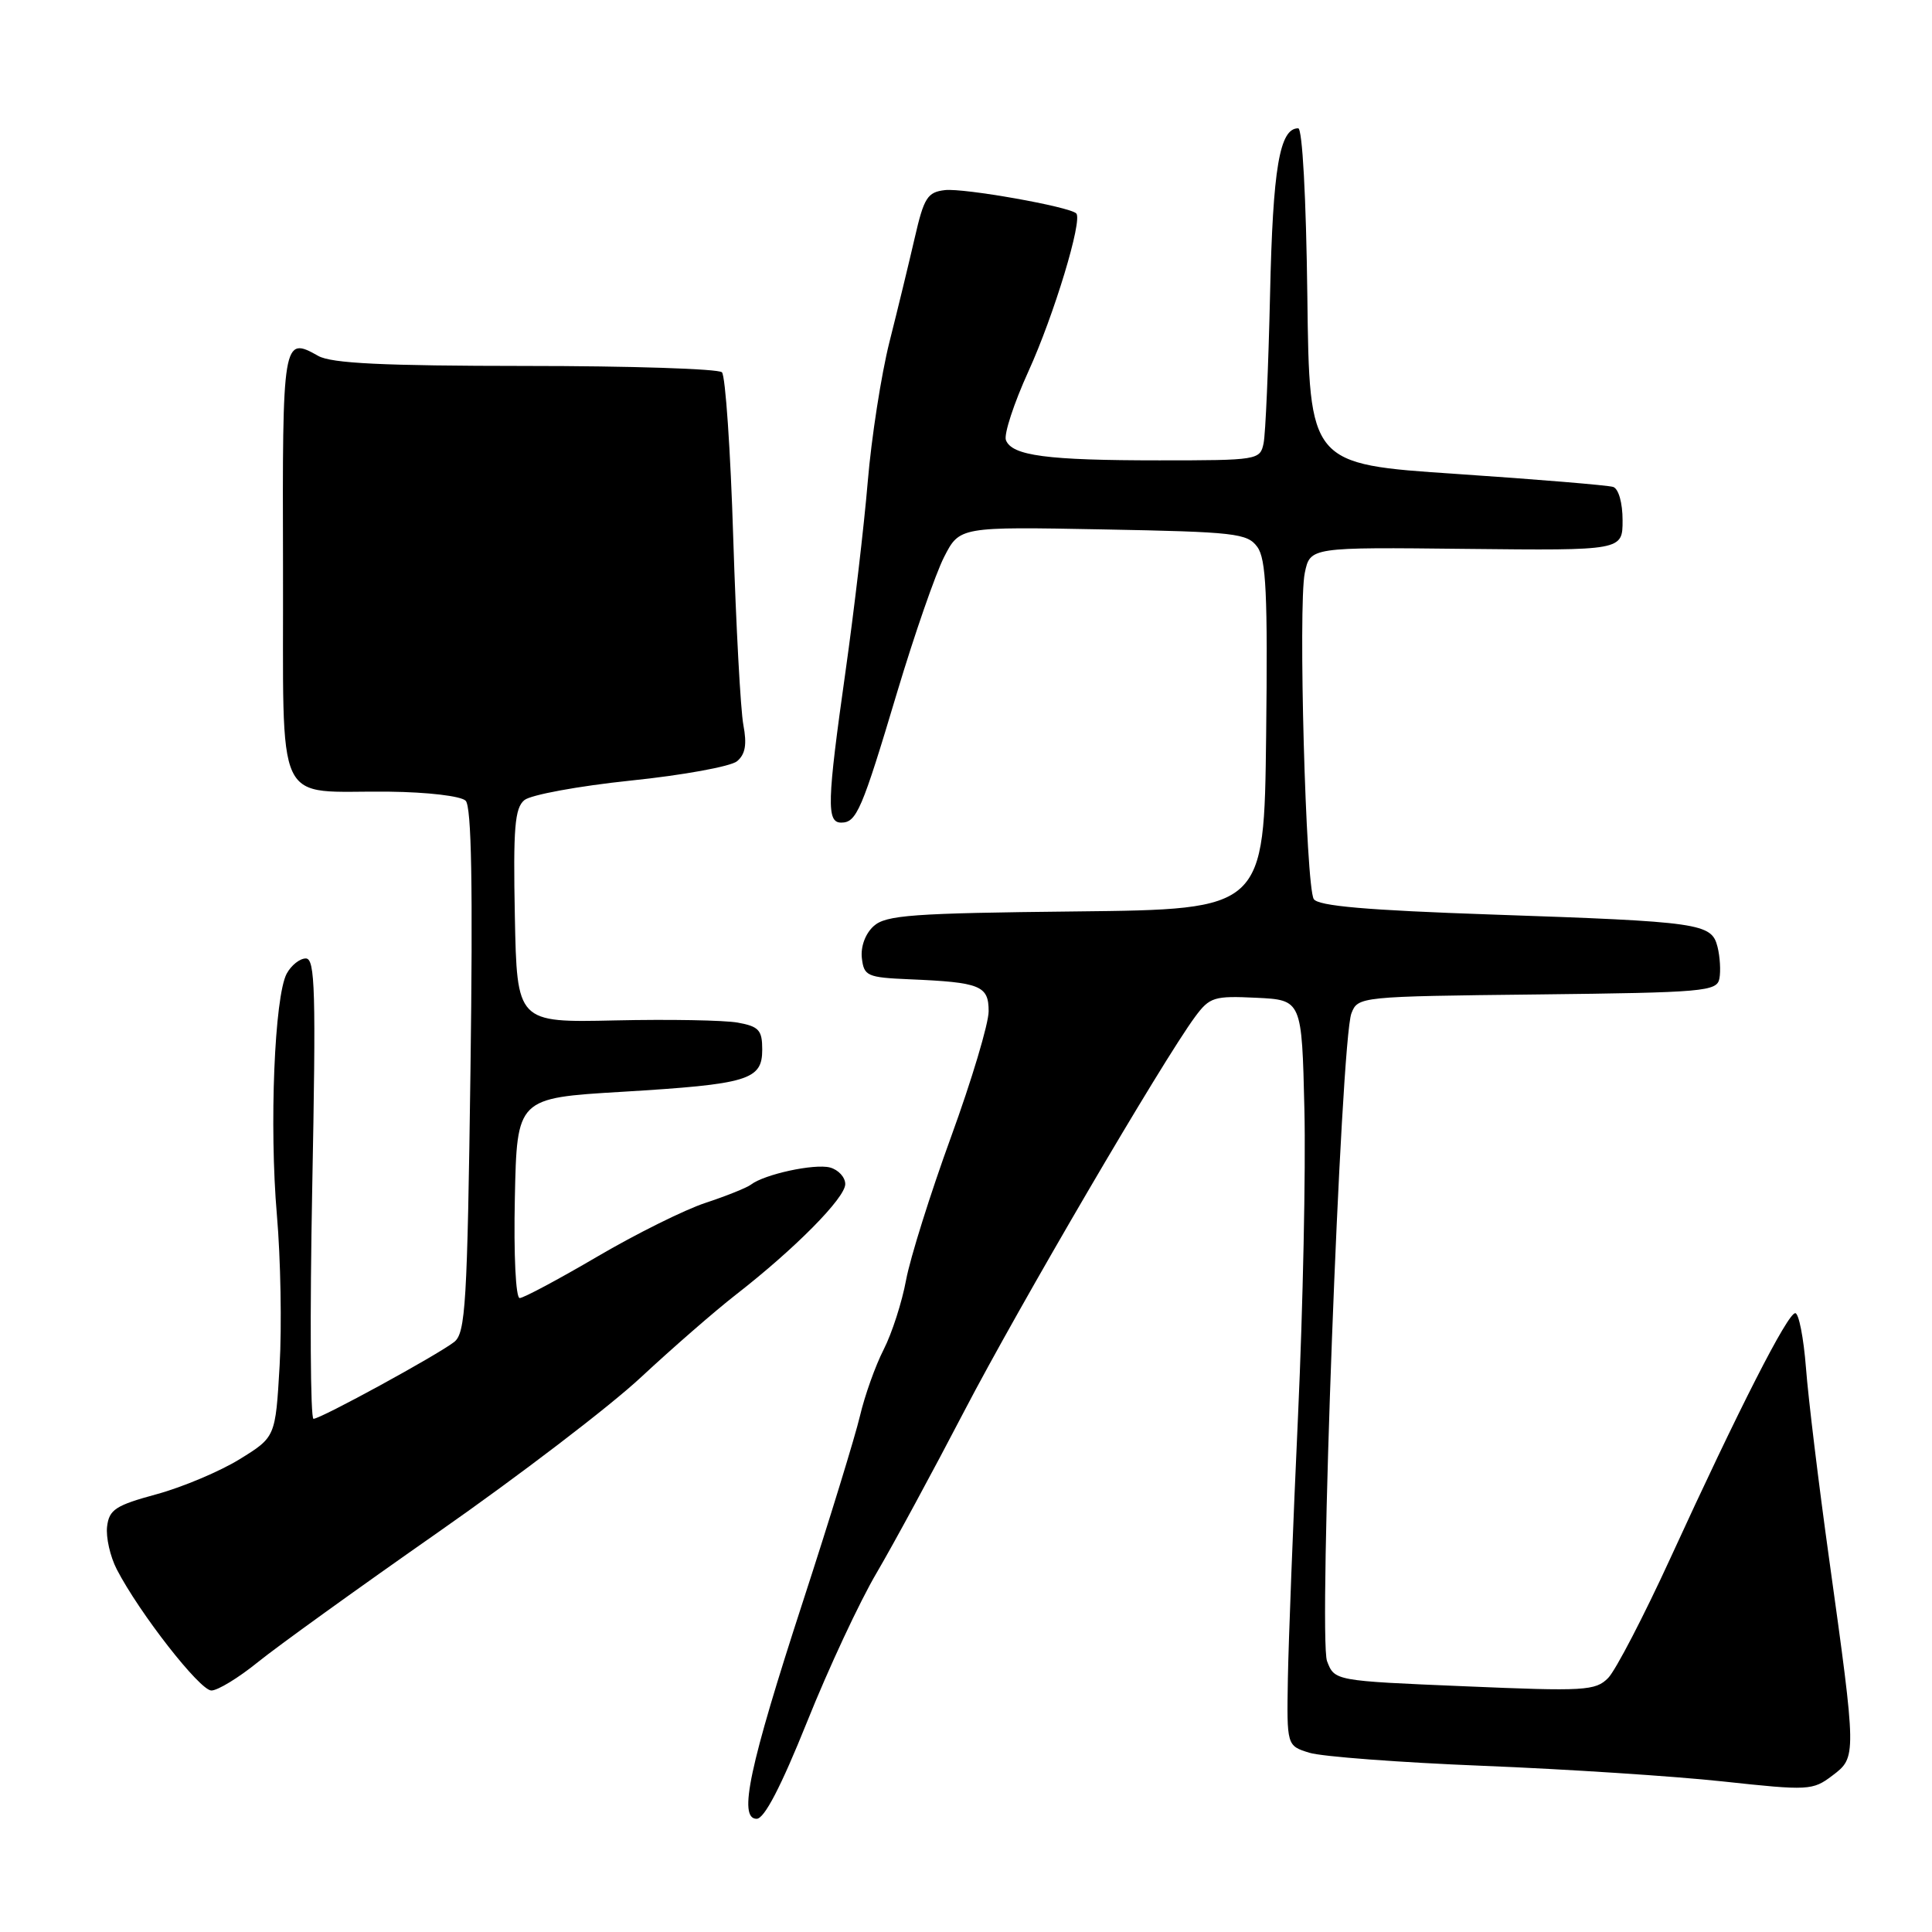 <?xml version="1.0" encoding="UTF-8" standalone="no"?>
<!DOCTYPE svg PUBLIC "-//W3C//DTD SVG 1.1//EN" "http://www.w3.org/Graphics/SVG/1.1/DTD/svg11.dtd" >
<svg xmlns="http://www.w3.org/2000/svg" xmlns:xlink="http://www.w3.org/1999/xlink" version="1.1" viewBox="0 0 256 256">
 <g >
 <path fill="currentColor"
d=" M 106.94 228.16 C 109.77 221.09 113.92 212.20 116.16 208.41 C 118.39 204.61 123.61 194.97 127.76 187.00 C 134.98 173.14 154.03 140.58 158.37 134.71 C 160.29 132.12 160.87 131.94 166.47 132.21 C 172.50 132.50 172.50 132.50 172.84 147.00 C 173.03 154.97 172.65 173.20 172.00 187.50 C 171.34 201.80 170.74 217.51 170.65 222.41 C 170.50 231.32 170.50 231.32 173.50 232.25 C 175.15 232.76 185.50 233.54 196.50 233.98 C 207.50 234.42 221.81 235.35 228.29 236.05 C 239.66 237.28 240.19 237.25 242.79 235.28 C 246.02 232.84 246.02 232.80 242.36 206.50 C 240.98 196.60 239.60 185.24 239.30 181.25 C 238.99 177.26 238.35 174.00 237.88 174.00 C 236.87 174.00 230.42 186.65 221.37 206.39 C 217.81 214.15 214.08 221.33 213.09 222.34 C 211.41 224.04 209.99 224.12 194.06 223.44 C 176.84 222.72 176.84 222.72 175.84 220.11 C 174.68 217.07 177.66 137.90 179.07 134.27 C 179.93 132.06 180.16 132.03 203.71 131.77 C 225.82 131.52 227.50 131.37 227.83 129.67 C 228.02 128.66 227.91 126.77 227.58 125.46 C 226.79 122.33 225.37 122.13 197.68 121.18 C 181.07 120.61 174.65 120.05 174.08 119.13 C 173.02 117.42 172.00 80.22 172.89 75.92 C 173.60 72.50 173.60 72.50 194.30 72.73 C 215.00 72.95 215.00 72.95 215.00 68.94 C 215.00 66.63 214.47 64.76 213.75 64.52 C 213.06 64.30 203.72 63.52 193.00 62.80 C 173.50 61.50 173.50 61.50 173.23 39.25 C 173.07 26.13 172.57 17.00 172.02 17.00 C 169.55 17.00 168.66 22.25 168.29 38.99 C 168.07 48.62 167.69 57.51 167.43 58.75 C 166.97 60.95 166.65 61.00 153.61 61.00 C 138.74 61.00 134.09 60.39 133.29 58.32 C 133.00 57.55 134.34 53.45 136.27 49.21 C 139.66 41.77 143.48 29.15 142.61 28.28 C 141.72 27.38 127.71 24.90 125.21 25.19 C 122.89 25.46 122.43 26.19 121.21 31.50 C 120.45 34.80 118.94 41.03 117.85 45.34 C 116.77 49.65 115.47 57.98 114.98 63.84 C 114.49 69.70 113.16 81.00 112.04 88.94 C 109.58 106.33 109.51 109.00 111.46 109.00 C 113.50 109.00 114.19 107.40 118.89 91.68 C 121.17 84.08 123.96 76.04 125.09 73.82 C 127.15 69.79 127.15 69.79 146.16 70.15 C 163.66 70.48 165.28 70.66 166.60 72.47 C 167.77 74.07 167.99 78.72 167.77 97.47 C 167.50 120.50 167.50 120.50 142.56 120.77 C 120.85 121.00 117.38 121.25 115.76 122.72 C 114.66 123.72 114.03 125.43 114.20 126.95 C 114.48 129.33 114.89 129.52 120.50 129.76 C 129.93 130.16 131.00 130.60 131.00 134.00 C 131.00 135.63 128.76 143.12 126.02 150.64 C 123.28 158.16 120.60 166.70 120.06 169.61 C 119.52 172.53 118.19 176.67 117.09 178.82 C 115.99 180.97 114.58 184.93 113.95 187.62 C 113.32 190.30 109.92 201.38 106.39 212.22 C 99.26 234.12 97.80 241.00 100.26 241.00 C 101.28 241.00 103.48 236.76 106.94 228.16 Z  M 34.16 220.25 C 36.70 218.19 47.47 210.43 58.10 203.00 C 68.73 195.57 80.82 186.34 84.96 182.47 C 89.11 178.61 94.75 173.70 97.50 171.56 C 105.33 165.47 112.00 158.73 112.00 156.90 C 112.00 155.99 111.09 155.00 109.98 154.70 C 107.91 154.16 101.30 155.59 99.50 156.97 C 98.95 157.39 96.25 158.47 93.50 159.38 C 90.75 160.28 84.29 163.49 79.14 166.51 C 73.99 169.53 69.36 172.00 68.86 172.00 C 68.34 172.00 68.06 166.31 68.22 158.75 C 68.50 145.50 68.50 145.50 82.41 144.67 C 99.18 143.66 101.00 143.11 101.00 139.07 C 101.00 136.50 100.56 136.01 97.75 135.50 C 95.96 135.18 88.65 135.05 81.50 135.21 C 68.50 135.50 68.50 135.50 68.22 121.39 C 67.99 109.70 68.21 107.07 69.48 106.02 C 70.32 105.32 76.67 104.15 83.58 103.43 C 90.49 102.72 96.82 101.56 97.66 100.87 C 98.76 99.95 98.99 98.65 98.50 96.06 C 98.13 94.10 97.53 82.97 97.16 71.33 C 96.80 59.69 96.12 49.79 95.66 49.33 C 95.20 48.87 83.50 48.49 69.66 48.49 C 50.76 48.48 43.92 48.15 42.17 47.16 C 37.48 44.51 37.41 44.94 37.50 75.10 C 37.59 107.95 36.08 104.73 51.55 104.90 C 56.68 104.96 61.08 105.48 61.70 106.10 C 62.48 106.88 62.67 117.36 62.34 141.85 C 61.92 172.79 61.69 176.64 60.18 177.82 C 57.94 179.56 42.50 188.00 41.54 188.00 C 41.13 188.00 41.05 174.28 41.37 157.50 C 41.88 131.28 41.76 127.00 40.52 127.00 C 39.72 127.00 38.59 127.91 37.99 129.01 C 36.37 132.05 35.67 149.16 36.69 161.00 C 37.19 166.78 37.35 175.76 37.05 180.96 C 36.50 190.42 36.50 190.42 31.76 193.35 C 29.15 194.96 24.20 197.05 20.76 197.99 C 15.31 199.47 14.46 200.03 14.19 202.28 C 14.02 203.70 14.60 206.25 15.47 207.94 C 18.47 213.74 26.48 224.00 28.01 224.00 C 28.85 224.00 31.62 222.31 34.16 220.25 Z "/>
</g>
</svg>